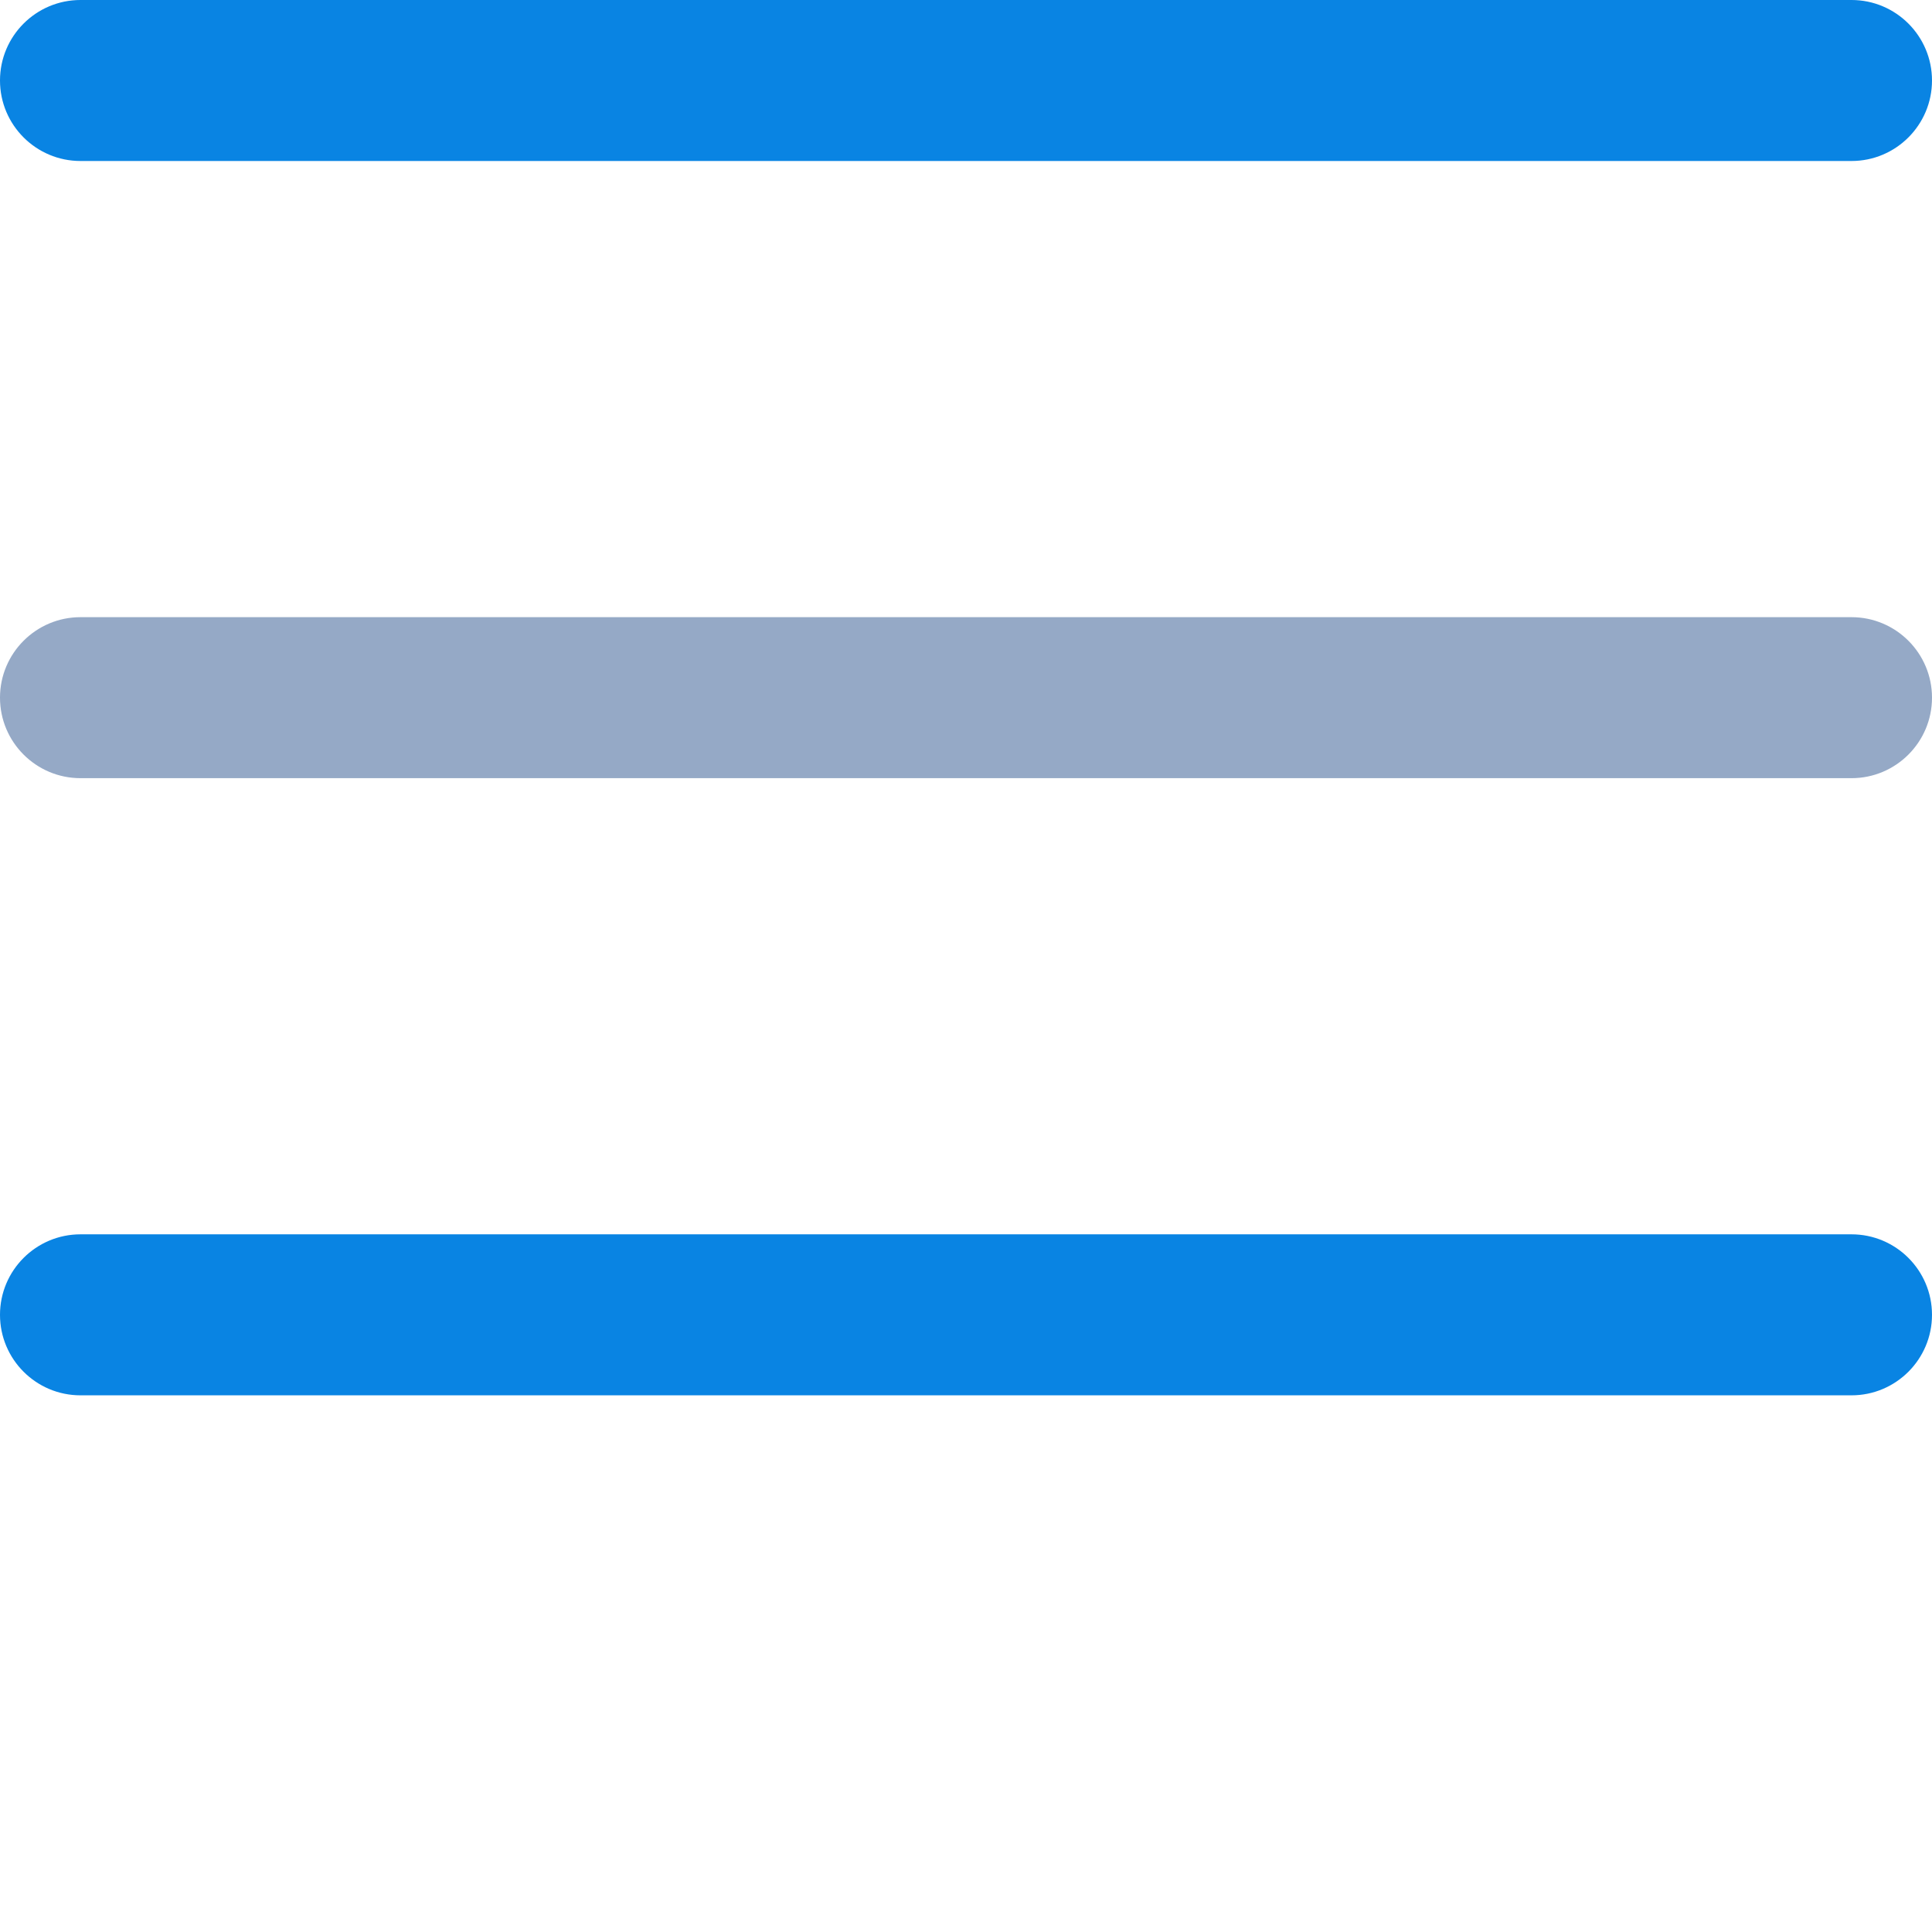 <svg width="384" height="384" xmlns="http://www.w3.org/2000/svg">

 <g>
  <title>background</title>
  <rect fill="none" id="canvas_background" height="402" width="582" y="-1" x="-1"/>
 </g>
 <g>
  <title>Layer 1</title>
  <path id="svg_1" d="m368,154.668l-352,0c-8.832,0 -16,-7.168 -16,-16s7.168,-16 16,-16l352,0c8.832,0 16,7.168 16,16s-7.168,16 -16,16zm0,0" fill="#95a9c6"/>
  <path fill="#0984e3" id="svg_2" d="m368,32l-352,0c-8.832,0 -16,-7.168 -16,-16s7.168,-16 16,-16l352,0c8.832,0 16,7.168 16,16s-7.168,16 -16,16zm0,0"/>
  <path fill="#0984e3" id="svg_3" d="m368,277.332l-352,0c-8.832,0 -16,-7.168 -16,-16s7.168,-16 16,-16l352,0c8.832,0 16,7.168 16,16s-7.168,16 -16,16zm0,0"/>
 </g>
</svg>